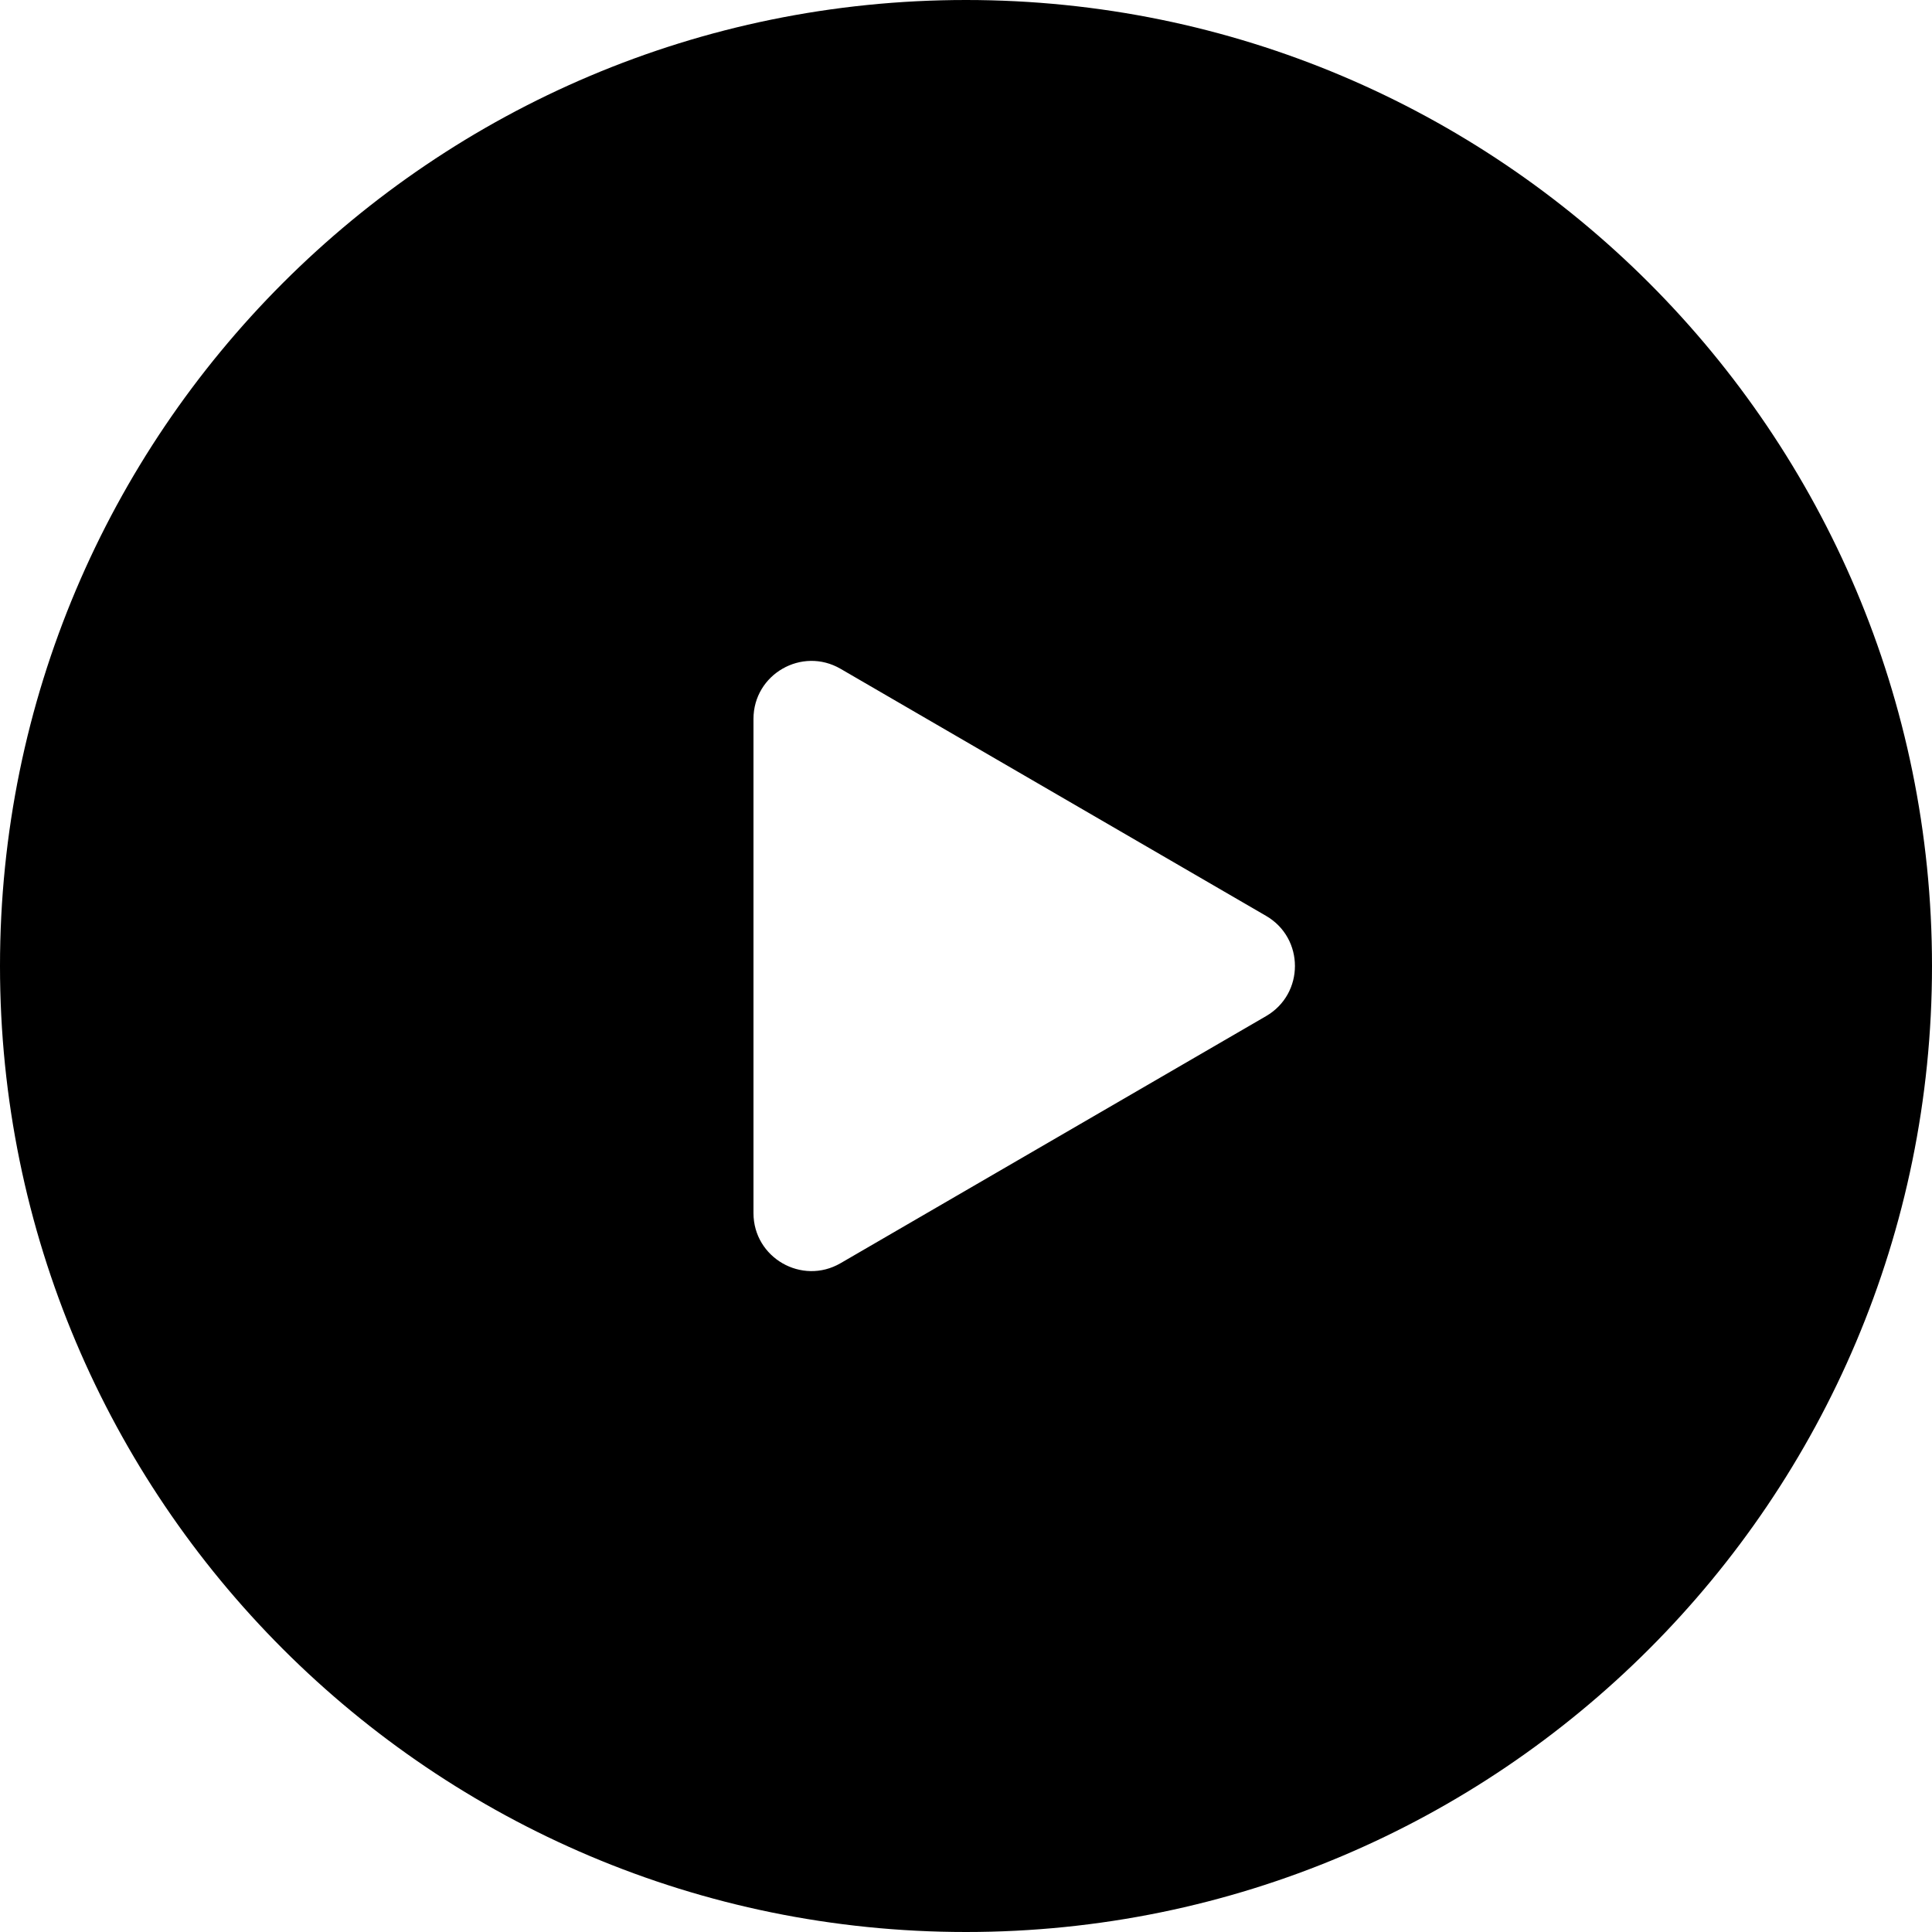 <svg viewBox="0 0 30 30" xmlns="http://www.w3.org/2000/svg">
<path fill-rule="evenodd" clip-rule="evenodd" d="M15 30C23.284 30 30 23.284 30 15C30 6.716 23.284 0 15 0C6.716 0 0 6.716 0 15C0 23.284 6.716 30 15 30ZM13.052 19.615L19.66 15.778C20.257 15.431 20.257 14.569 19.66 14.222L13.052 10.385C12.452 10.037 11.7 10.47 11.7 11.163V18.837C11.7 19.53 12.452 19.963 13.052 19.615Z"/>
</svg>
